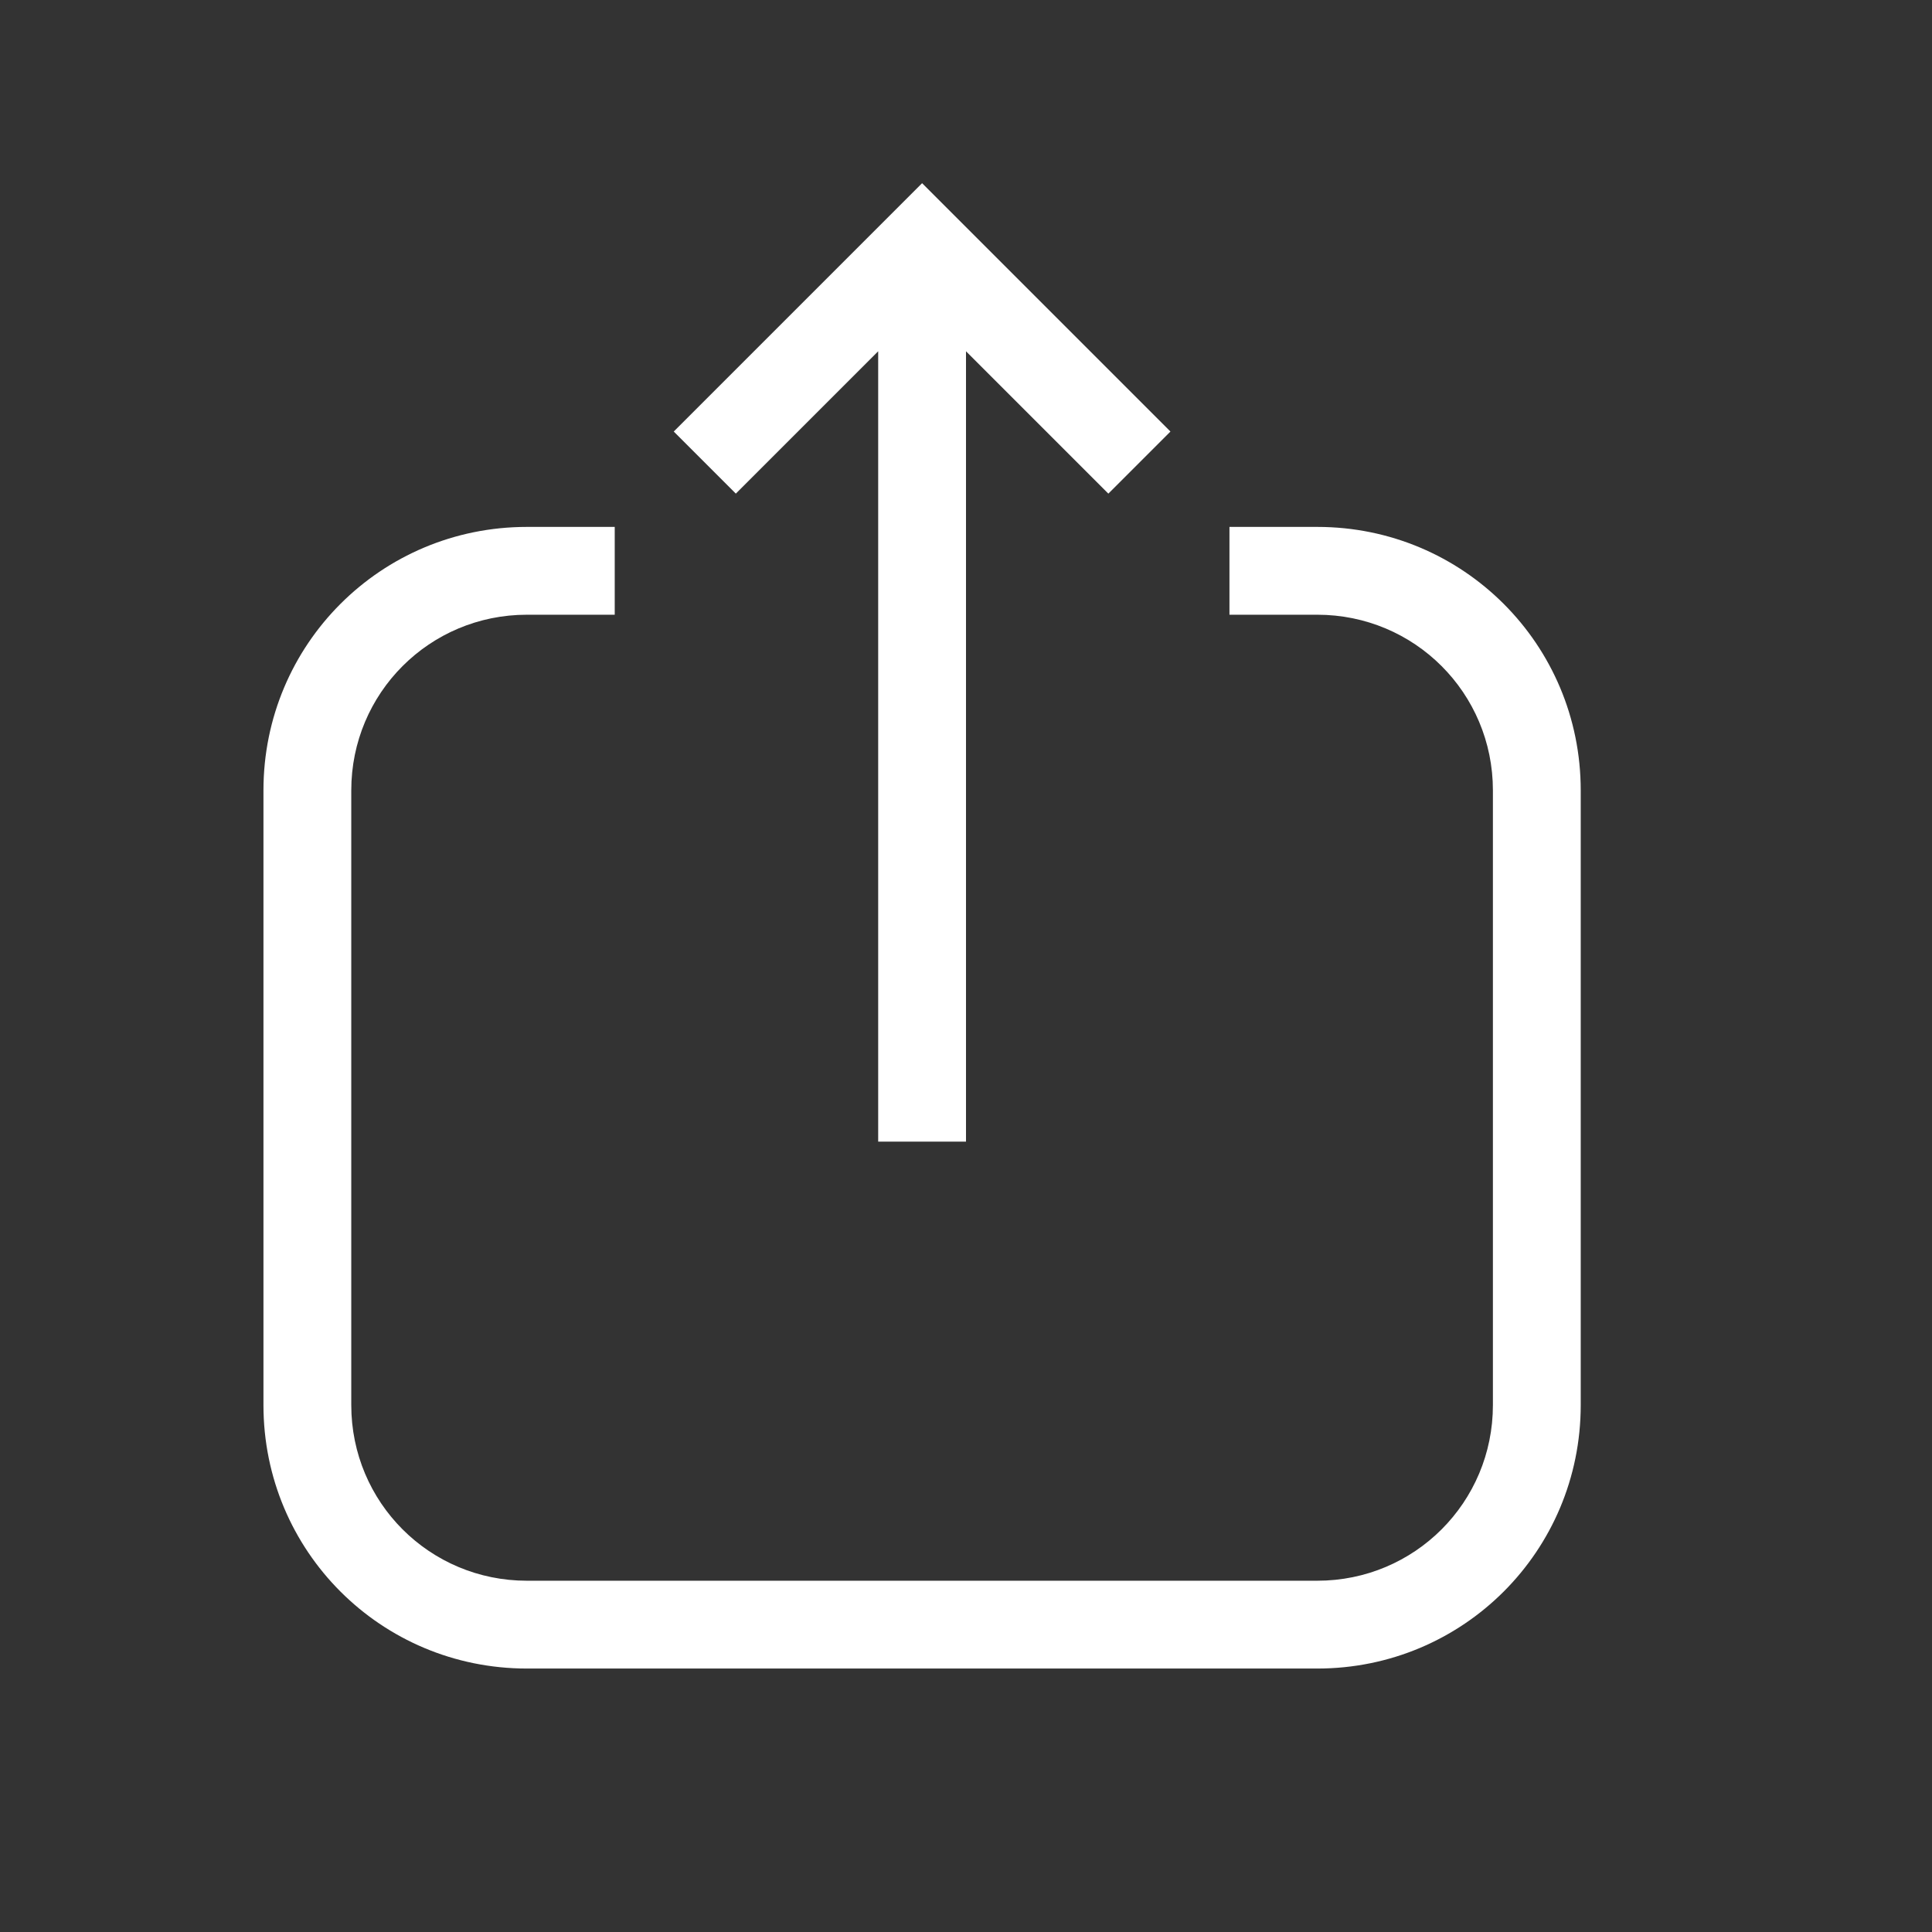 <svg version="1.1" viewBox="0 0 22 22" xmlns="http://www.w3.org/2000/svg">
 <rect x="0" y="0" width="22" height="22" fill="#333333" stroke="none"/>
 <defs>
  <style id="current-color-scheme" type="text/css">.ColorScheme-Text {
        color:#FFFFFF;
      }</style>
 </defs>
 <path class="ColorScheme-Text" d="m10.5 2.086 2.828 2.828-0.707 0.707-1.621-1.621-1e-6 9h-1v-9l-1.621 1.621-0.707-0.707 2.828-2.828z" fill="currentColor"/>
 <path d="m6 6c-1.662 0-3 1.338-3 3v7c0 1.662 1.338 3 3 3h9c1.662 0 3-1.338 3-3v-7c0-1.662-1.338-3-3-3h-1v1h1c1.108 0 2 0.892 2 2v7c0 1.108-0.892 2-2 2h-9c-1.108 0-2-0.892-2-2v-7c0-1.108 0.892-2 2-2h1v-1z" class="ColorScheme-Text" fill="currentColor"/>
</svg>
